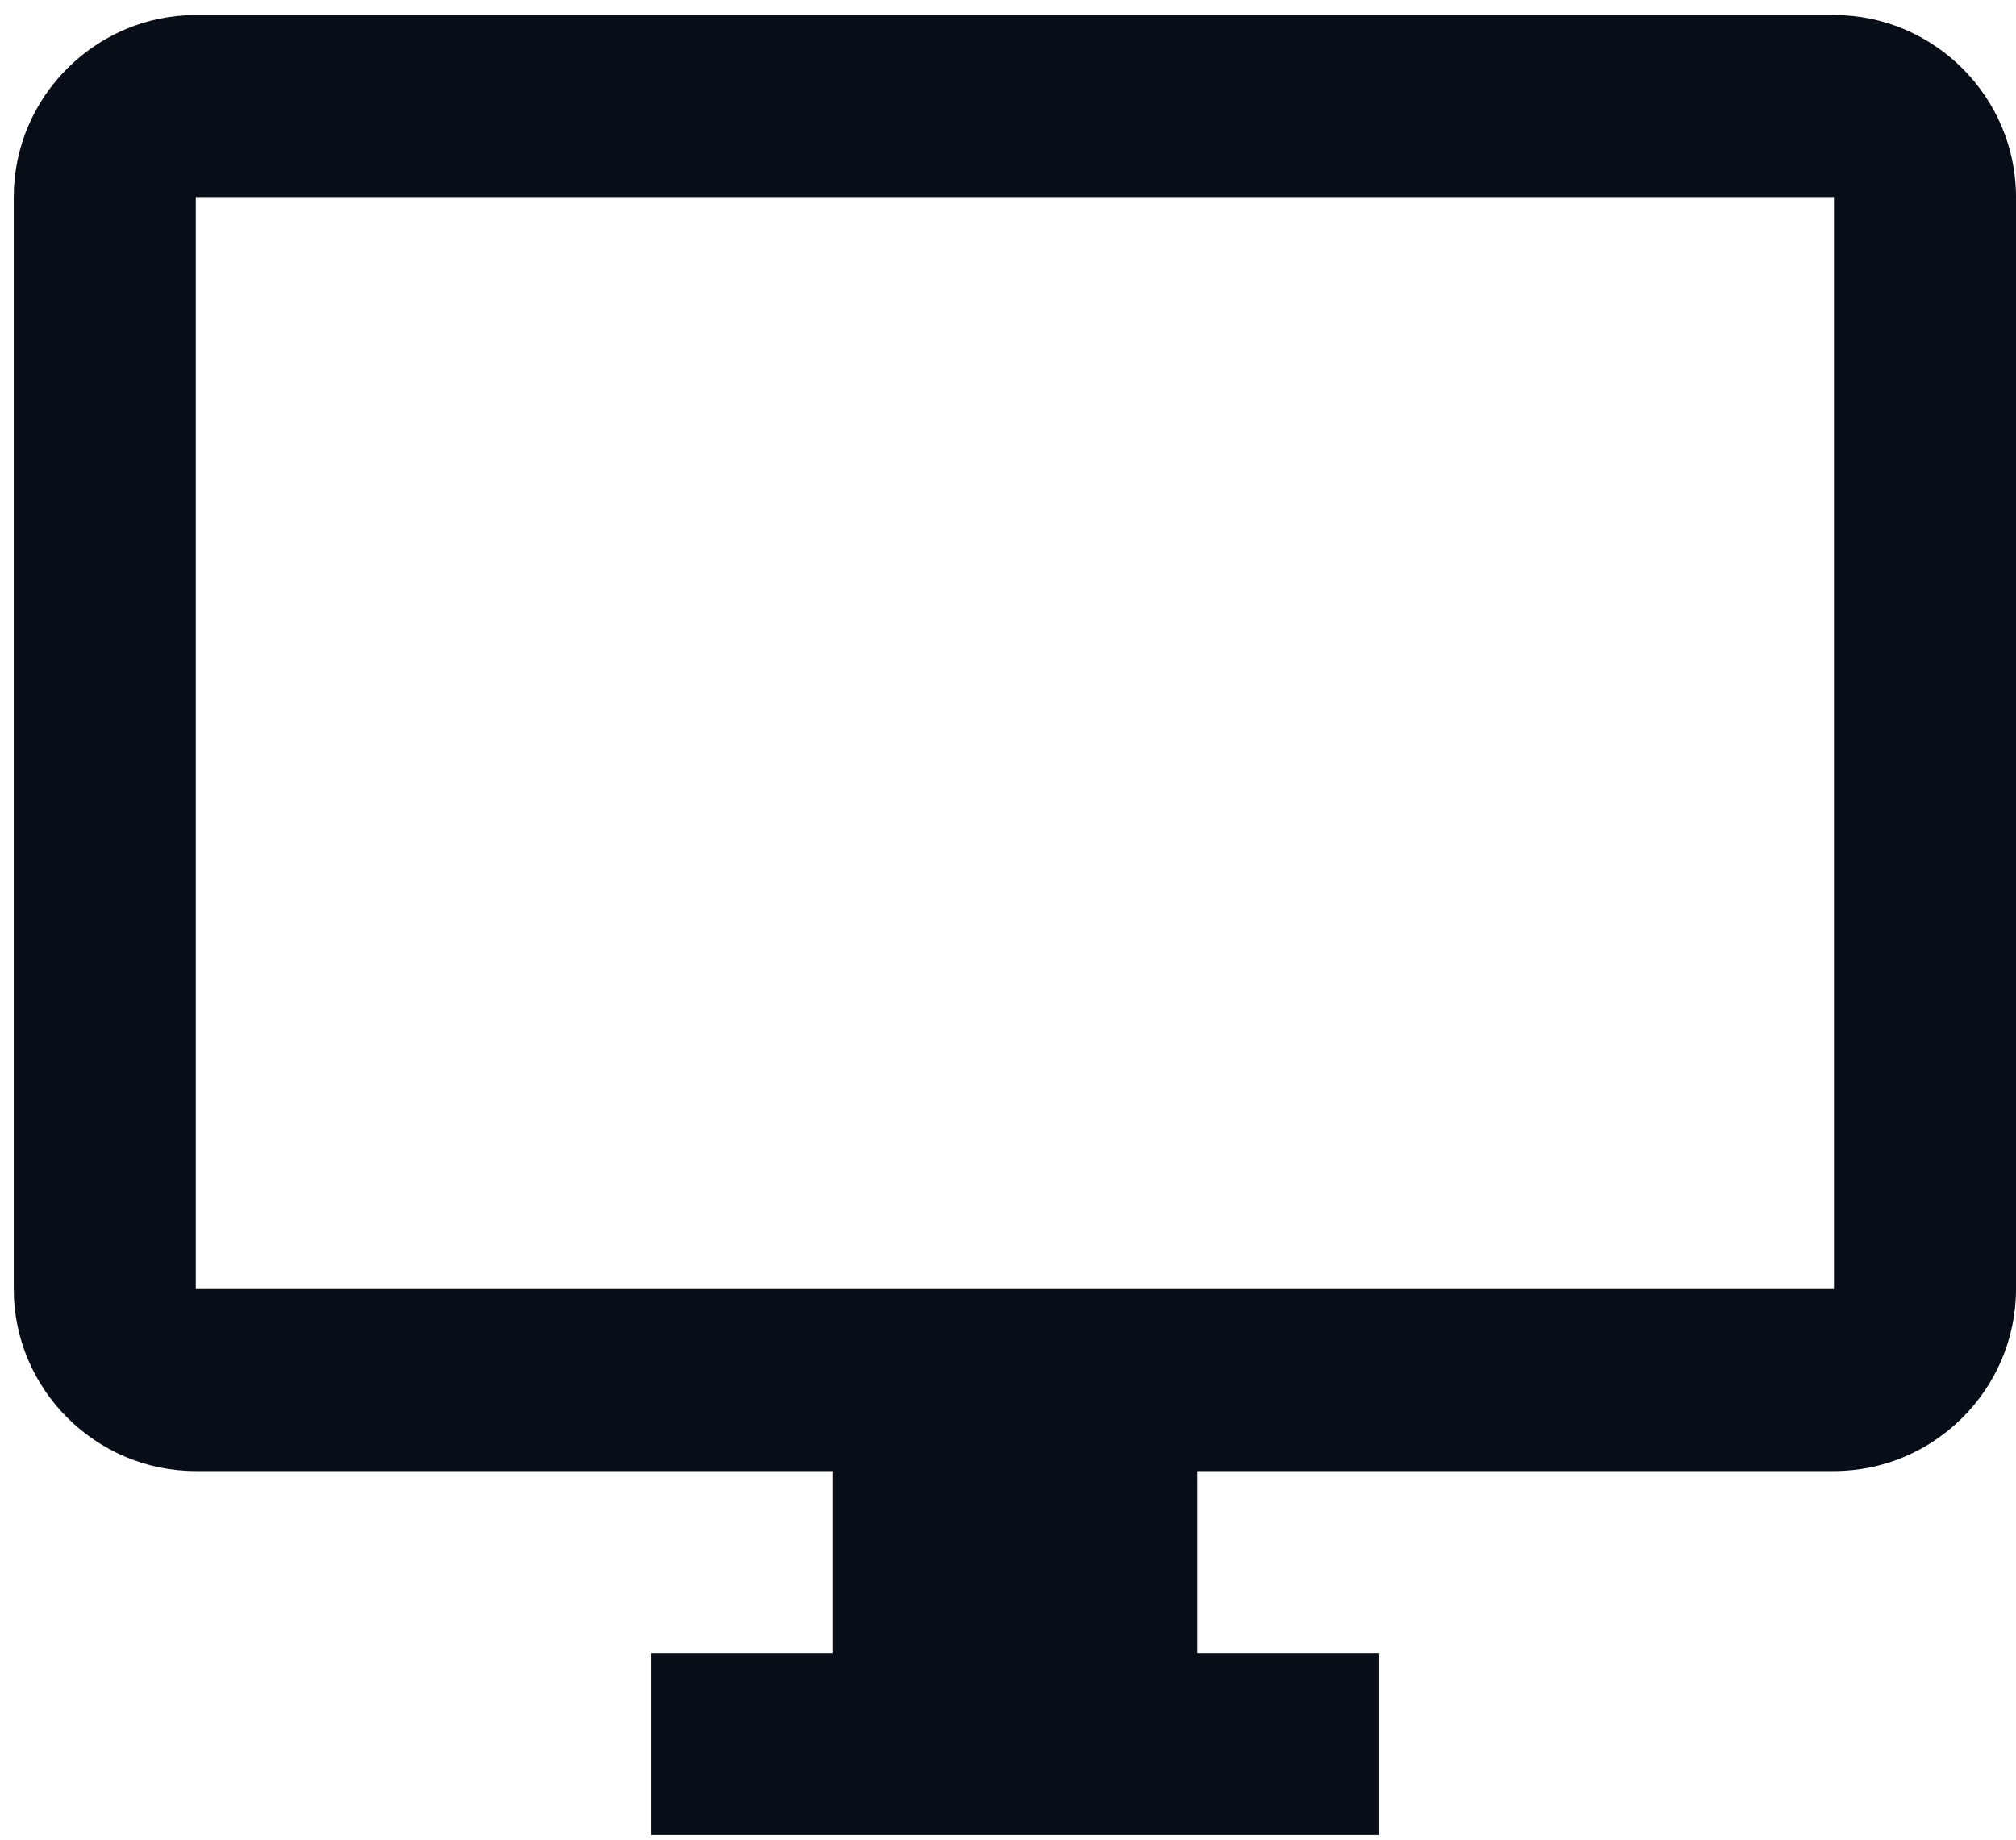 <svg width="103" height="94" viewBox="0 0 103 94" fill="none" xmlns="http://www.w3.org/2000/svg">
<path d="M93.7 0.768H10.002C4.887 0.768 0.702 4.953 0.702 10.068V65.867C0.702 70.982 4.887 75.167 10.002 75.167H42.551V84.467H33.251V93.767H70.451V84.467H61.151V75.167H93.7C98.815 75.167 103 70.982 103 65.867V10.068C103 4.953 98.815 0.768 93.7 0.768ZM93.7 65.867H10.002V10.068H93.7V65.867Z" fill="#070E18"/>
</svg>
